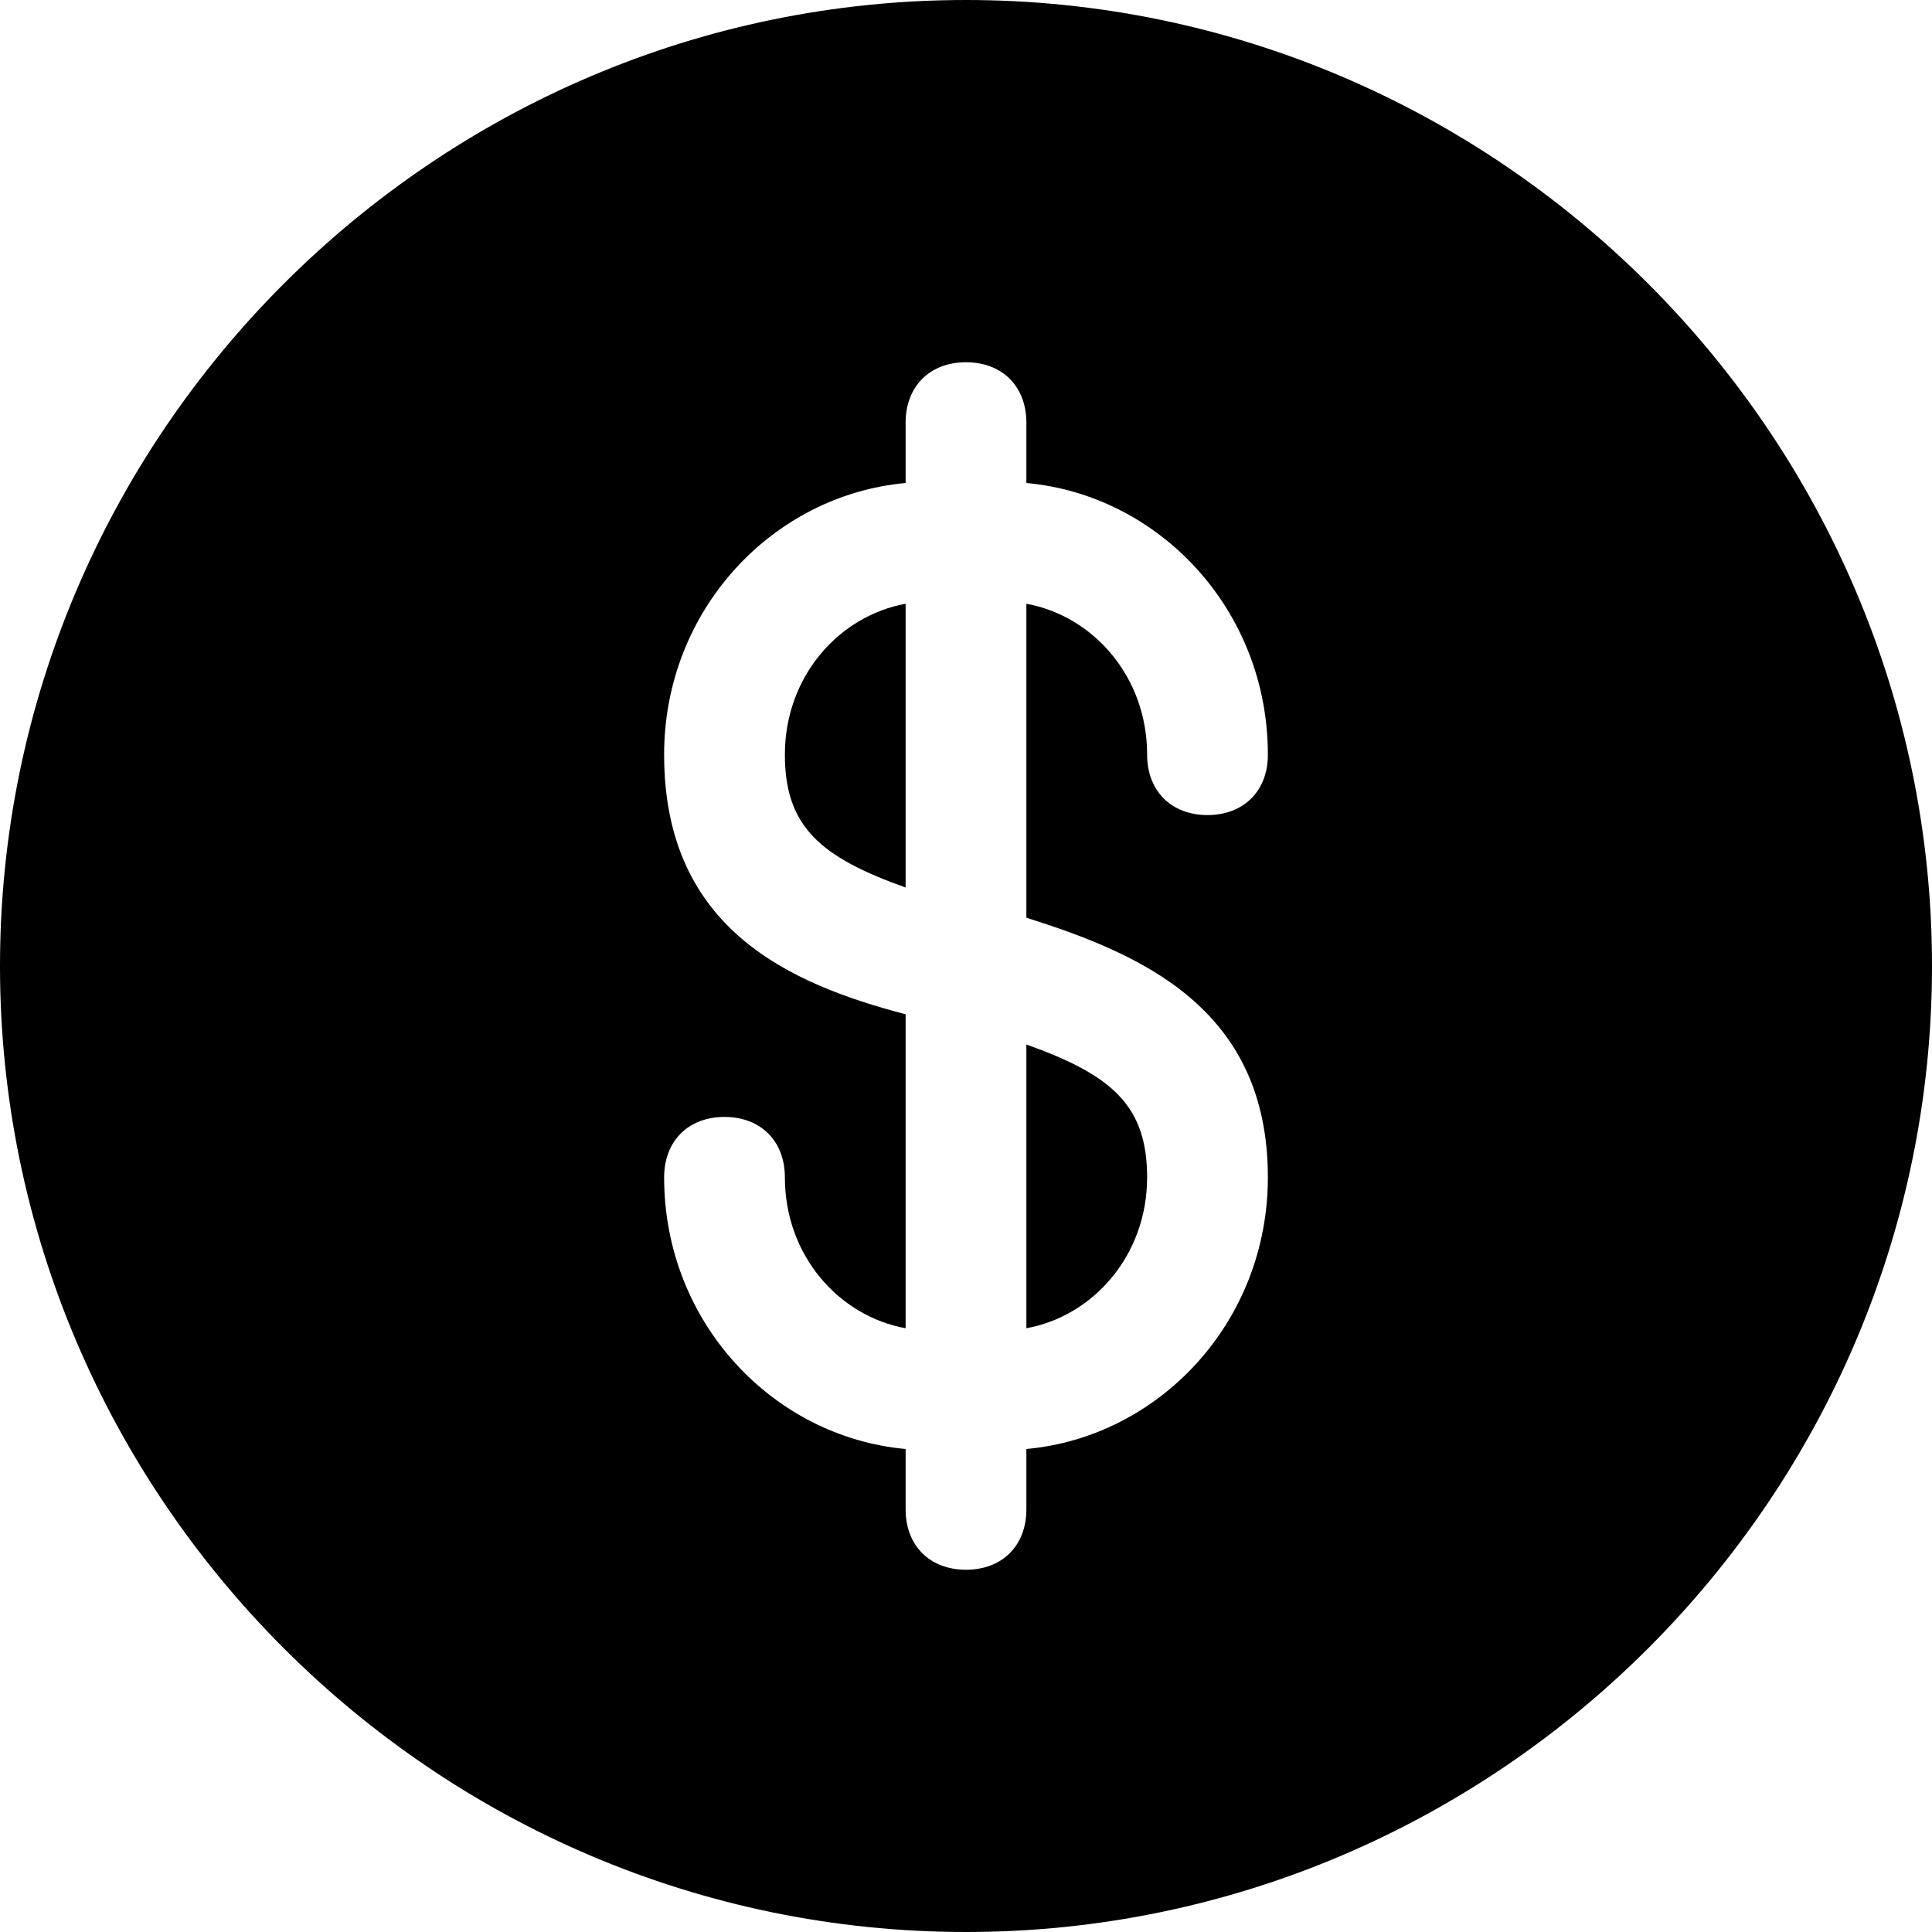 <?xml version="1.0" encoding="utf-8"?>
<!-- Generator: Adobe Illustrator 18.1.1, SVG Export Plug-In . SVG Version: 6.00 Build 0)  -->
<!DOCTYPE svg PUBLIC "-//W3C//DTD SVG 1.1//EN" "http://www.w3.org/Graphics/SVG/1.1/DTD/svg11.dtd">
<svg version="1.1" id="Layer_1" xmlns="http://www.w3.org/2000/svg" xmlns:xlink="http://www.w3.org/1999/xlink" x="0px" y="0px"
	 width="32px" height="32px" viewBox="0 0 32 32" enable-background="new 0 0 32 32" xml:space="preserve">
<path d="M17,22c1.1-0.2,2-1.2,2-2.5c0-1.2-0.6-1.7-2-2.2V22z"/>
<path d="M13,12.5c0,1.2,0.6,1.7,2,2.2V10C13.9,10.2,13,11.2,13,12.5z"/>
<path d="M16,0C7.2,0,0,7.2,0,16s7.2,16,16,16s16-7.2,16-16S24.8,0,16,0z M21,19.5c0,2.4-1.8,4.3-4,4.5v1c0,0.6-0.4,1-1,1s-1-0.4-1-1
	v-1c-2.2-0.2-4-2.1-4-4.5c0-0.6,0.4-1,1-1s1,0.4,1,1c0,1.3,0.9,2.3,2,2.5v-5.2c-1.9-0.5-4-1.4-4-4.3c0-2.4,1.8-4.3,4-4.5V7
	c0-0.6,0.4-1,1-1s1,0.4,1,1v1c2.2,0.2,4,2.1,4,4.5c0,0.6-0.4,1-1,1s-1-0.4-1-1c0-1.3-0.9-2.3-2-2.5v5.2C18.9,15.8,21,16.7,21,19.5z"
	/>
</svg>
